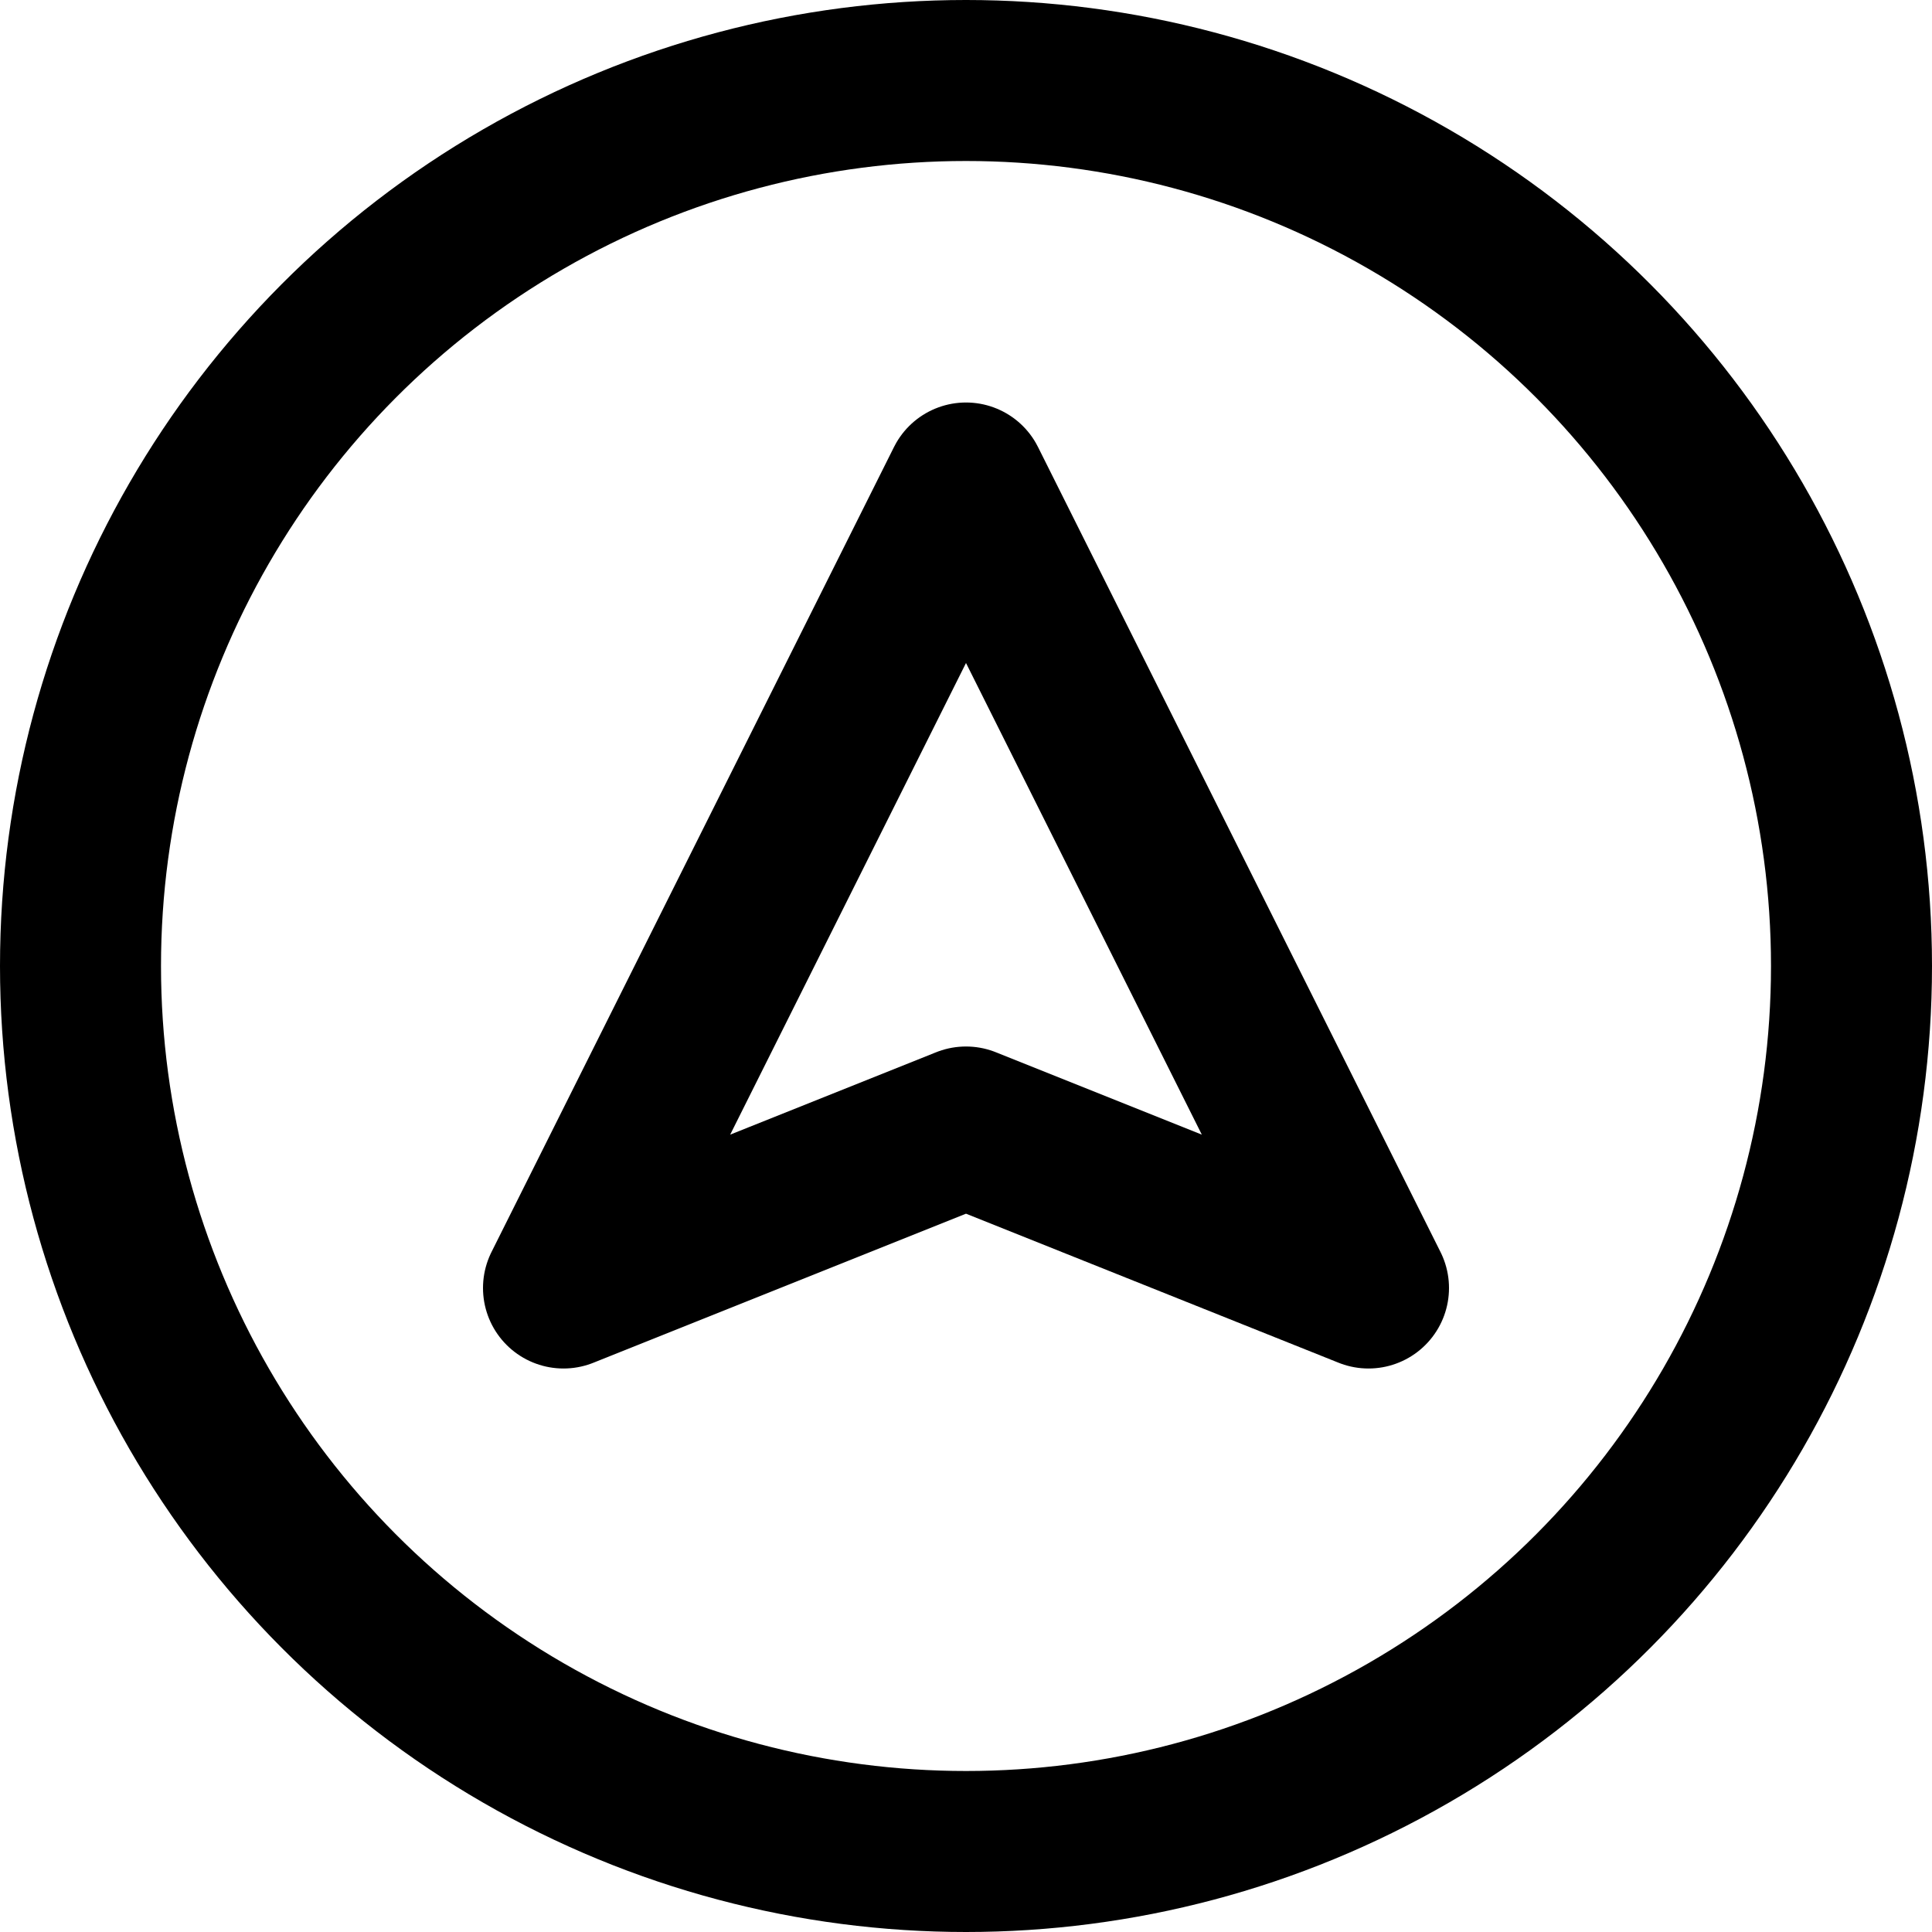 <svg xmlns="http://www.w3.org/2000/svg" height="24" width="24" viewBox="0 0 24 24"><title>marker 2</title><g stroke-linecap="round" stroke-width="2" fill="none" stroke="#000000" stroke-linejoin="round" class="nc-icon-wrapper"><circle cx="12" cy="12" r="11"></circle> <polygon points=" 12,6 17,16 12,14 7,16 " stroke="#000000"></polygon></g></svg>